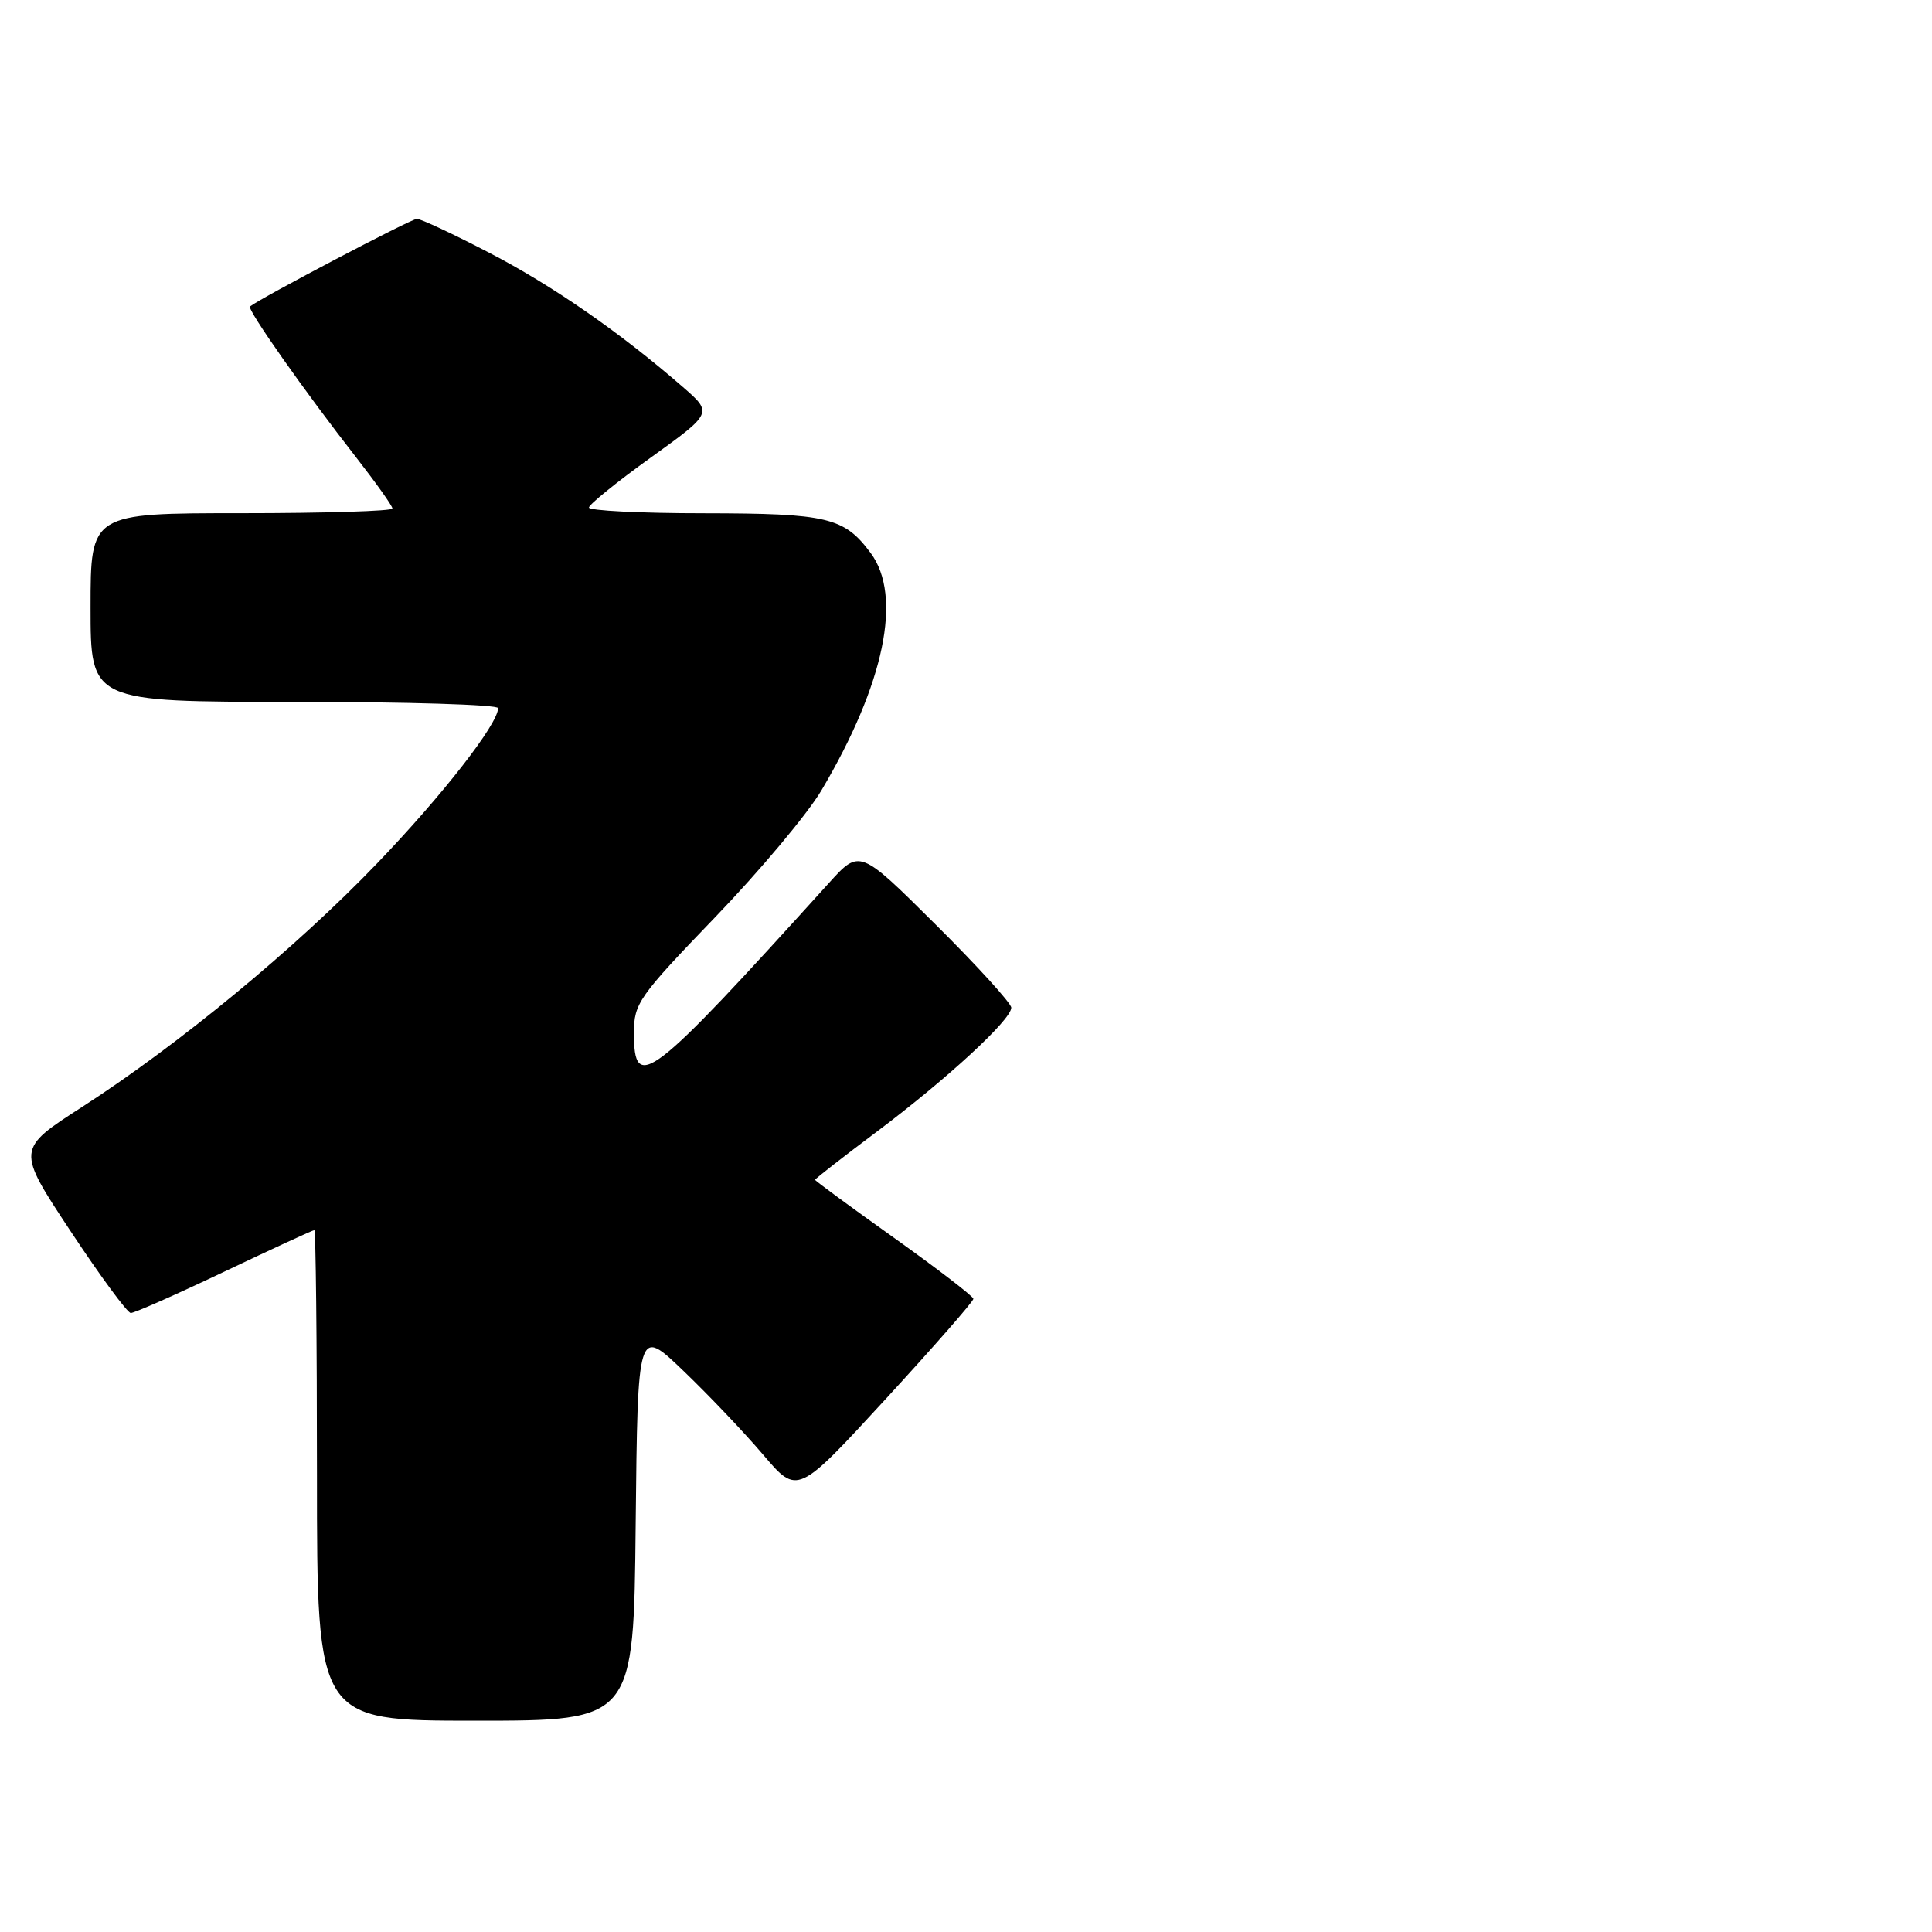 <?xml version="1.0" encoding="UTF-8" standalone="no"?>
<!DOCTYPE svg PUBLIC "-//W3C//DTD SVG 1.1//EN" "http://www.w3.org/Graphics/SVG/1.1/DTD/svg11.dtd" >
<svg xmlns="http://www.w3.org/2000/svg" xmlns:xlink="http://www.w3.org/1999/xlink" version="1.1" viewBox="0 0 256 256">
 <g >
 <path fill="currentColor"
d=" M 84.23 201.92 C 84.50 175.83 84.50 175.83 90.58 181.67 C 93.92 184.87 98.68 189.88 101.16 192.80 C 105.67 198.09 105.67 198.09 117.34 185.40 C 123.75 178.42 128.99 172.44 128.98 172.10 C 128.96 171.77 124.24 168.14 118.48 164.03 C 112.71 159.92 108.00 156.46 108.00 156.33 C 108.00 156.20 111.71 153.30 116.25 149.90 C 125.50 142.95 134.00 135.12 134.00 133.52 C 134.00 132.94 129.48 127.97 123.95 122.48 C 113.91 112.50 113.91 112.50 109.84 117.00 C 86.00 143.35 84.00 144.89 84.00 136.86 C 84.00 132.96 84.61 132.08 94.75 121.55 C 100.66 115.41 107.01 107.84 108.85 104.72 C 117.20 90.62 119.61 78.99 115.37 73.28 C 111.86 68.55 109.69 68.03 93.25 68.01 C 84.86 68.01 78.02 67.66 78.04 67.25 C 78.06 66.84 81.75 63.85 86.26 60.61 C 94.44 54.72 94.44 54.72 90.47 51.27 C 82.18 44.06 73.20 37.83 64.84 33.50 C 60.08 31.02 55.76 29.00 55.24 29.00 C 54.48 29.00 34.53 39.48 33.13 40.61 C 32.69 40.96 40.41 51.93 47.21 60.63 C 49.84 64.01 52.00 67.04 52.00 67.38 C 52.00 67.72 43.00 68.00 32.00 68.00 C 12.00 68.00 12.00 68.00 12.00 80.50 C 12.00 93.00 12.00 93.00 39.00 93.00 C 53.85 93.00 66.00 93.37 66.00 93.83 C 66.00 95.92 58.66 105.35 50.00 114.37 C 39.26 125.57 23.65 138.45 10.84 146.70 C 2.18 152.28 2.18 152.28 9.34 163.12 C 13.28 169.08 16.87 173.96 17.33 173.98 C 17.78 173.99 23.36 171.53 29.72 168.50 C 36.09 165.47 41.45 163.00 41.65 163.00 C 41.84 163.00 42.00 177.62 42.00 195.50 C 42.00 228.00 42.00 228.00 62.98 228.00 C 83.97 228.00 83.97 228.00 84.23 201.92 Z "/>
</g>
</svg>
